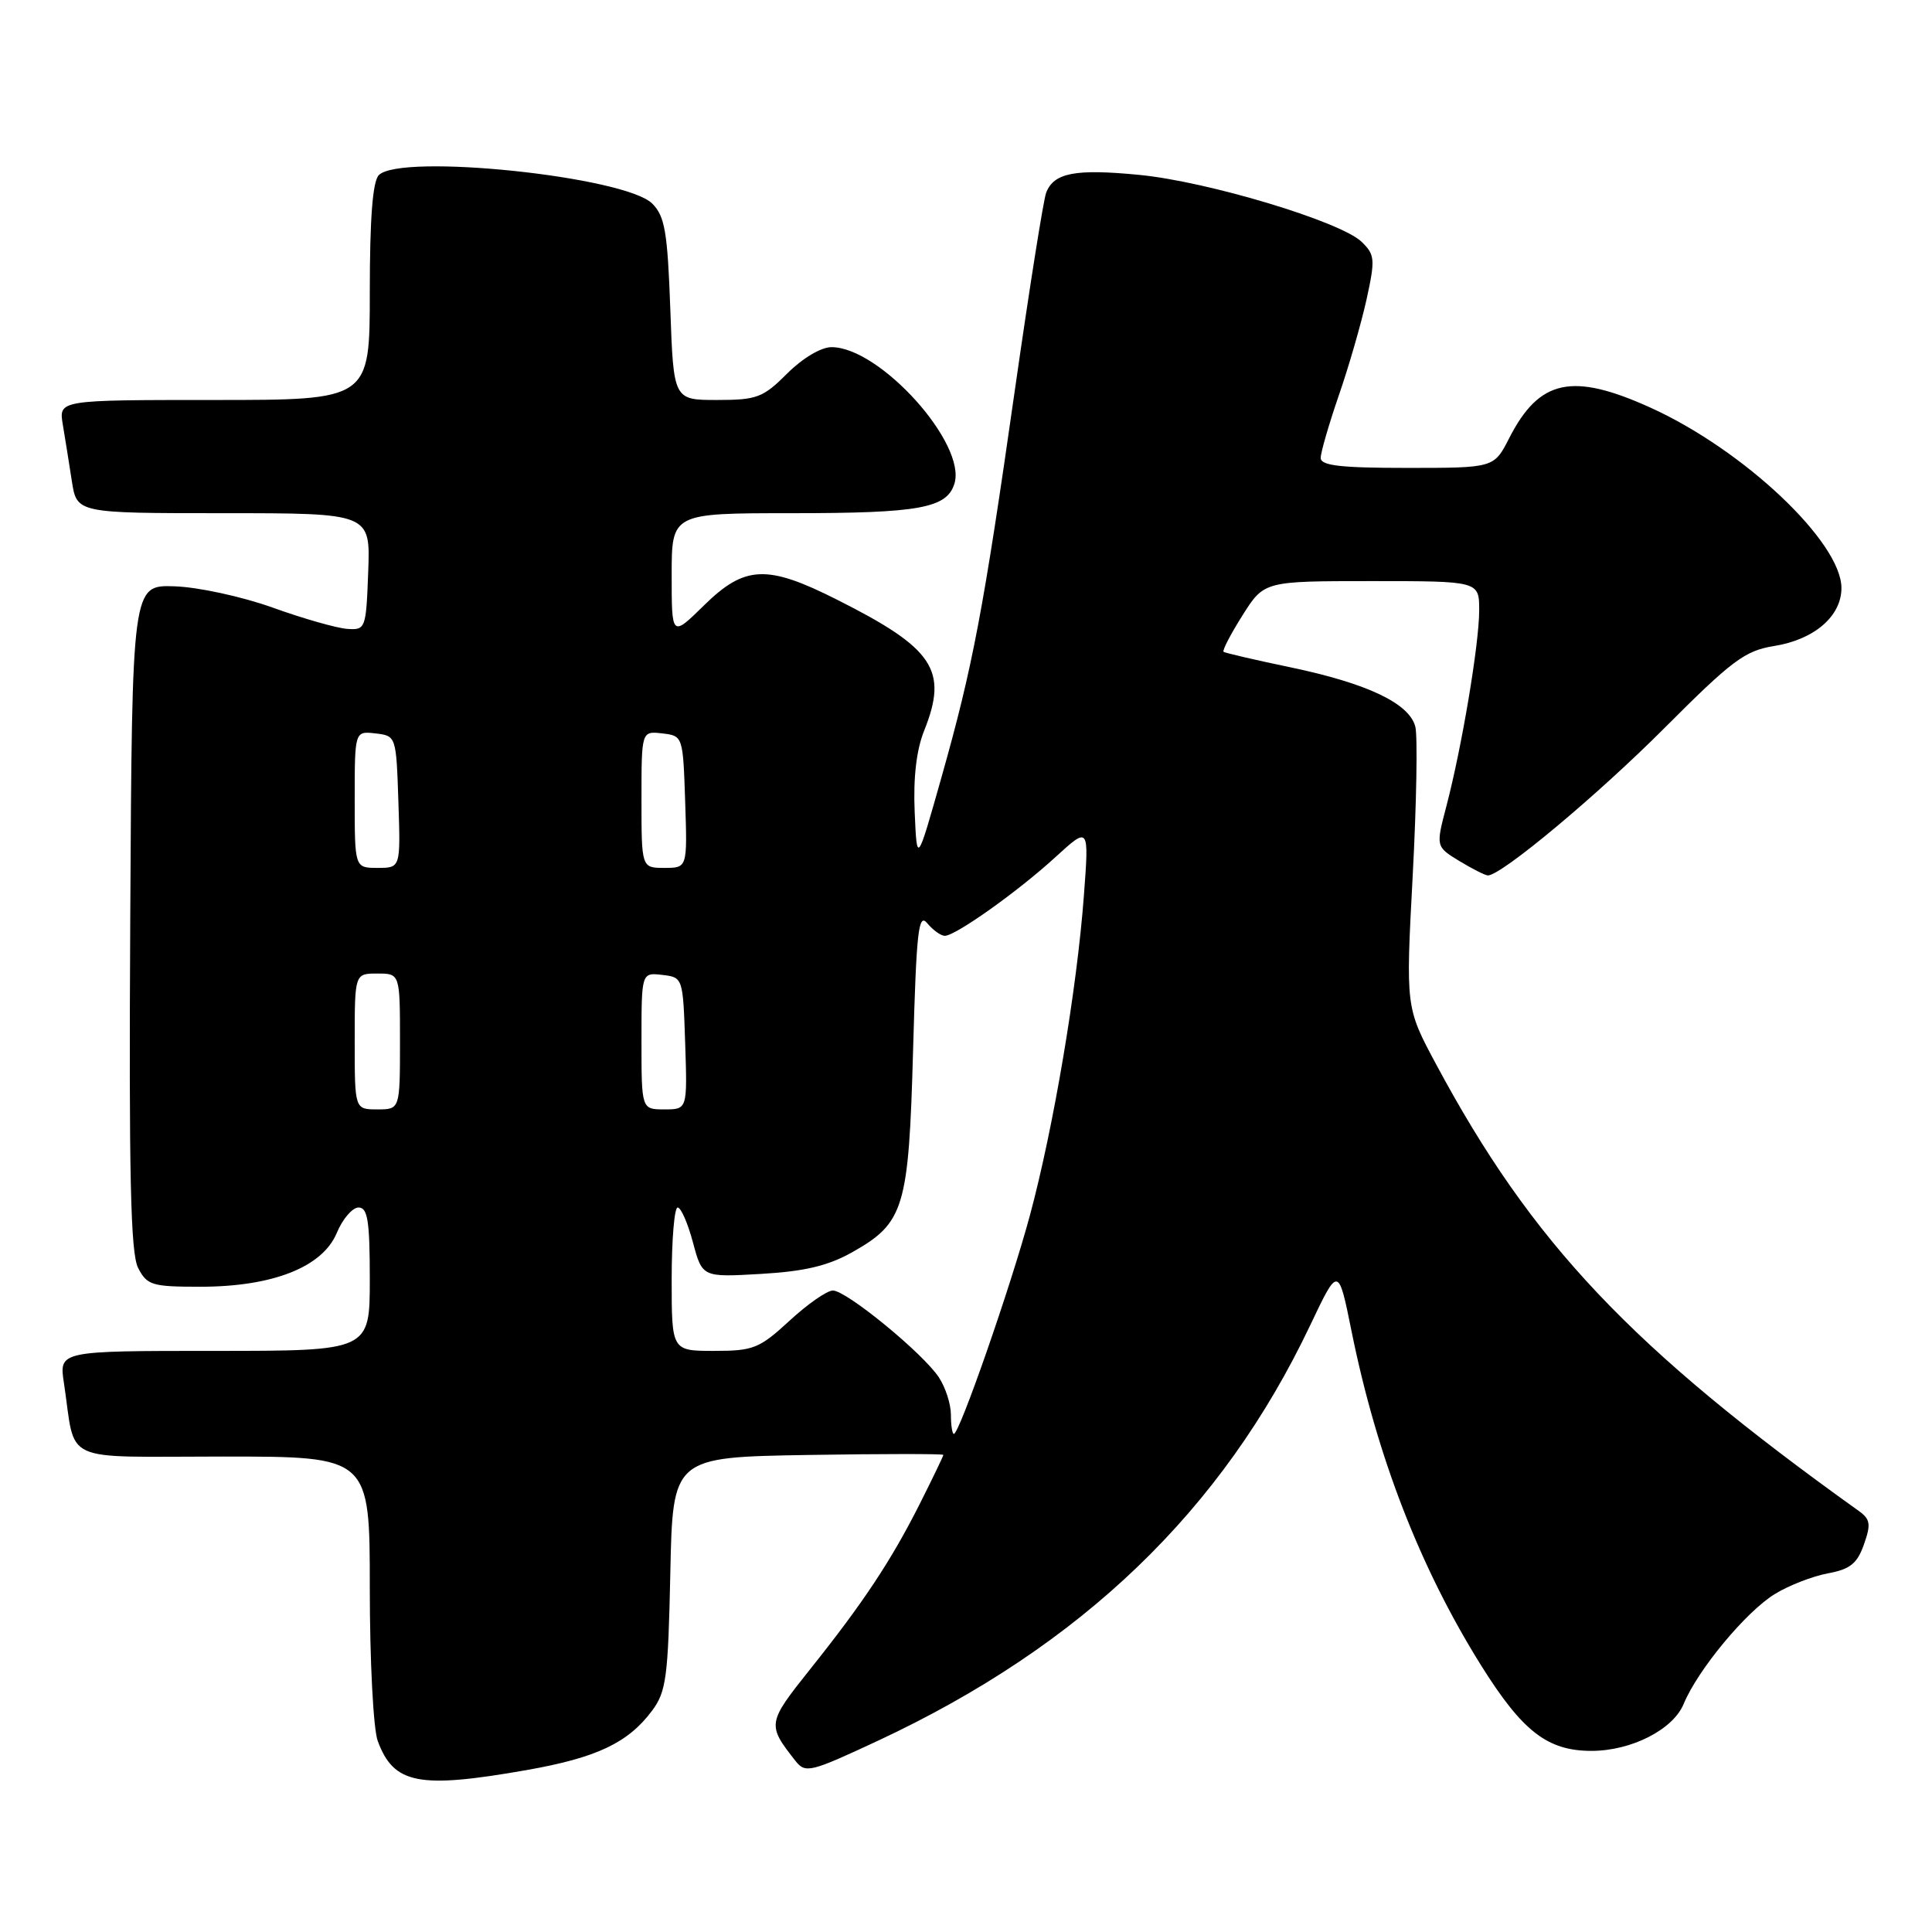 <?xml version="1.0" encoding="UTF-8" standalone="no"?>
<!DOCTYPE svg PUBLIC "-//W3C//DTD SVG 1.1//EN" "http://www.w3.org/Graphics/SVG/1.1/DTD/svg11.dtd" >
<svg xmlns="http://www.w3.org/2000/svg" xmlns:xlink="http://www.w3.org/1999/xlink" version="1.1" viewBox="0 0 256 256">
 <g >
 <path fill="currentColor"
d=" M 69.86 234.53 C 79.07 232.90 83.22 230.94 86.40 226.68 C 88.28 224.15 88.53 222.27 88.82 208.47 C 89.14 193.09 89.14 193.09 107.07 192.79 C 116.93 192.63 125.00 192.63 125.00 192.78 C 125.00 192.93 123.59 195.86 121.87 199.28 C 118.07 206.81 114.42 212.33 107.30 221.24 C 101.67 228.31 101.63 228.53 105.38 233.30 C 106.73 235.01 107.30 234.87 116.37 230.64 C 143.37 218.02 161.95 200.15 173.61 175.60 C 177.34 167.75 177.34 167.75 179.08 176.36 C 182.45 193.02 188.17 207.76 196.30 220.75 C 201.75 229.44 205.06 232.00 210.88 232.00 C 216.15 232.00 221.68 229.19 223.09 225.79 C 224.95 221.28 231.35 213.56 235.17 211.22 C 237.00 210.09 240.16 208.86 242.19 208.48 C 245.15 207.94 246.09 207.18 246.98 204.65 C 247.93 201.97 247.83 201.31 246.30 200.21 C 216.12 178.61 203.02 164.76 190.28 141.00 C 186.26 133.50 186.26 133.50 187.19 116.04 C 187.70 106.44 187.85 97.56 187.54 96.30 C 186.76 93.21 181.21 90.56 170.98 88.42 C 166.32 87.45 162.33 86.52 162.13 86.37 C 161.93 86.22 163.05 84.05 164.63 81.55 C 167.50 77.00 167.50 77.00 181.75 77.00 C 196.00 77.00 196.00 77.00 196.00 80.87 C 196.00 85.30 193.71 98.98 191.65 106.84 C 190.25 112.18 190.25 112.18 193.37 114.09 C 195.09 115.13 196.79 115.99 197.15 116.00 C 198.93 116.01 211.63 105.41 220.60 96.42 C 229.50 87.50 231.21 86.22 235.08 85.60 C 240.40 84.75 244.00 81.65 244.00 77.92 C 244.00 71.84 231.06 59.62 218.71 54.02 C 208.31 49.31 203.96 50.25 199.97 58.07 C 197.96 62.00 197.96 62.00 186.48 62.00 C 177.61 62.00 175.00 61.70 175.00 60.67 C 175.00 59.95 176.08 56.23 177.39 52.42 C 178.71 48.62 180.36 42.89 181.07 39.70 C 182.24 34.34 182.19 33.76 180.42 32.04 C 177.63 29.35 160.01 24.04 150.92 23.17 C 142.46 22.35 139.64 22.89 138.62 25.54 C 138.26 26.48 136.42 38.10 134.52 51.37 C 130.30 80.95 128.90 88.32 124.75 103.00 C 121.50 114.50 121.50 114.50 121.20 107.60 C 121.00 103.07 121.43 99.37 122.45 96.83 C 125.67 88.79 123.76 85.92 110.87 79.44 C 101.63 74.78 98.69 74.91 93.29 80.21 C 89.00 84.42 89.00 84.42 89.00 76.21 C 89.00 68.00 89.00 68.00 104.93 68.00 C 121.80 68.00 125.44 67.34 126.46 64.11 C 128.14 58.83 116.60 46.00 110.18 46.00 C 108.79 46.00 106.34 47.46 104.30 49.50 C 101.11 52.69 100.29 53.00 95.02 53.00 C 89.25 53.00 89.25 53.00 88.82 40.97 C 88.45 30.71 88.10 28.66 86.43 26.98 C 82.83 23.38 53.12 20.28 50.20 23.20 C 49.38 24.02 49.00 28.91 49.00 38.70 C 49.00 53.00 49.00 53.00 28.39 53.00 C 7.78 53.00 7.78 53.00 8.32 56.25 C 8.62 58.04 9.16 61.41 9.52 63.75 C 10.18 68.00 10.18 68.00 29.63 68.00 C 49.08 68.00 49.08 68.00 48.79 75.75 C 48.51 83.33 48.44 83.50 46.00 83.33 C 44.62 83.23 40.18 81.97 36.13 80.51 C 32.06 79.05 26.24 77.79 23.13 77.69 C 17.50 77.50 17.50 77.50 17.26 121.50 C 17.07 155.68 17.30 166.06 18.30 168.00 C 19.48 170.30 20.12 170.50 26.54 170.50 C 36.13 170.50 42.73 167.90 44.62 163.38 C 45.39 161.52 46.70 160.00 47.51 160.00 C 48.72 160.00 49.00 161.76 49.00 169.50 C 49.00 179.00 49.00 179.00 28.41 179.00 C 7.82 179.00 7.82 179.00 8.47 183.25 C 10.11 194.11 7.69 193.00 29.58 193.00 C 49.00 193.00 49.00 193.00 49.00 210.43 C 49.00 220.10 49.47 229.12 50.05 230.68 C 52.17 236.42 55.47 237.06 69.86 234.53 Z  M 126.00 187.46 C 126.00 186.07 125.29 183.85 124.42 182.53 C 122.35 179.35 112.16 171.00 110.36 171.00 C 109.59 171.00 107.00 172.80 104.62 175.00 C 100.62 178.68 99.83 179.00 94.64 179.00 C 89.00 179.00 89.00 179.00 89.00 169.50 C 89.00 164.28 89.36 160.00 89.79 160.00 C 90.23 160.00 91.14 162.08 91.82 164.63 C 93.06 169.25 93.06 169.25 100.83 168.80 C 106.59 168.47 109.71 167.73 112.90 165.94 C 119.83 162.04 120.41 160.12 120.99 139.09 C 121.43 123.30 121.70 120.92 122.87 122.34 C 123.63 123.25 124.67 124.00 125.19 124.00 C 126.62 124.00 134.93 118.09 139.90 113.53 C 144.31 109.50 144.31 109.50 143.62 118.69 C 142.70 131.04 139.60 149.40 136.48 161.00 C 133.94 170.44 127.13 190.00 126.39 190.00 C 126.18 190.00 126.00 188.86 126.00 187.46 Z  M 47.00 138.00 C 47.00 129.00 47.00 129.00 50.00 129.00 C 53.00 129.00 53.00 129.00 53.00 138.00 C 53.00 147.00 53.00 147.00 50.00 147.00 C 47.00 147.00 47.00 147.00 47.00 138.00 Z  M 85.00 137.93 C 85.00 128.87 85.00 128.87 87.75 129.18 C 90.49 129.50 90.50 129.53 90.79 138.25 C 91.08 147.00 91.08 147.00 88.04 147.00 C 85.00 147.00 85.00 147.00 85.00 137.93 Z  M 47.00 105.93 C 47.00 96.87 47.00 96.87 49.75 97.18 C 52.49 97.50 52.50 97.53 52.79 106.25 C 53.08 115.00 53.08 115.00 50.04 115.00 C 47.00 115.00 47.00 115.00 47.00 105.93 Z  M 85.00 105.93 C 85.00 96.87 85.00 96.87 87.75 97.18 C 90.49 97.50 90.50 97.53 90.79 106.25 C 91.08 115.00 91.08 115.00 88.04 115.00 C 85.00 115.00 85.00 115.00 85.00 105.93 Z "/>
</g>
</svg>
